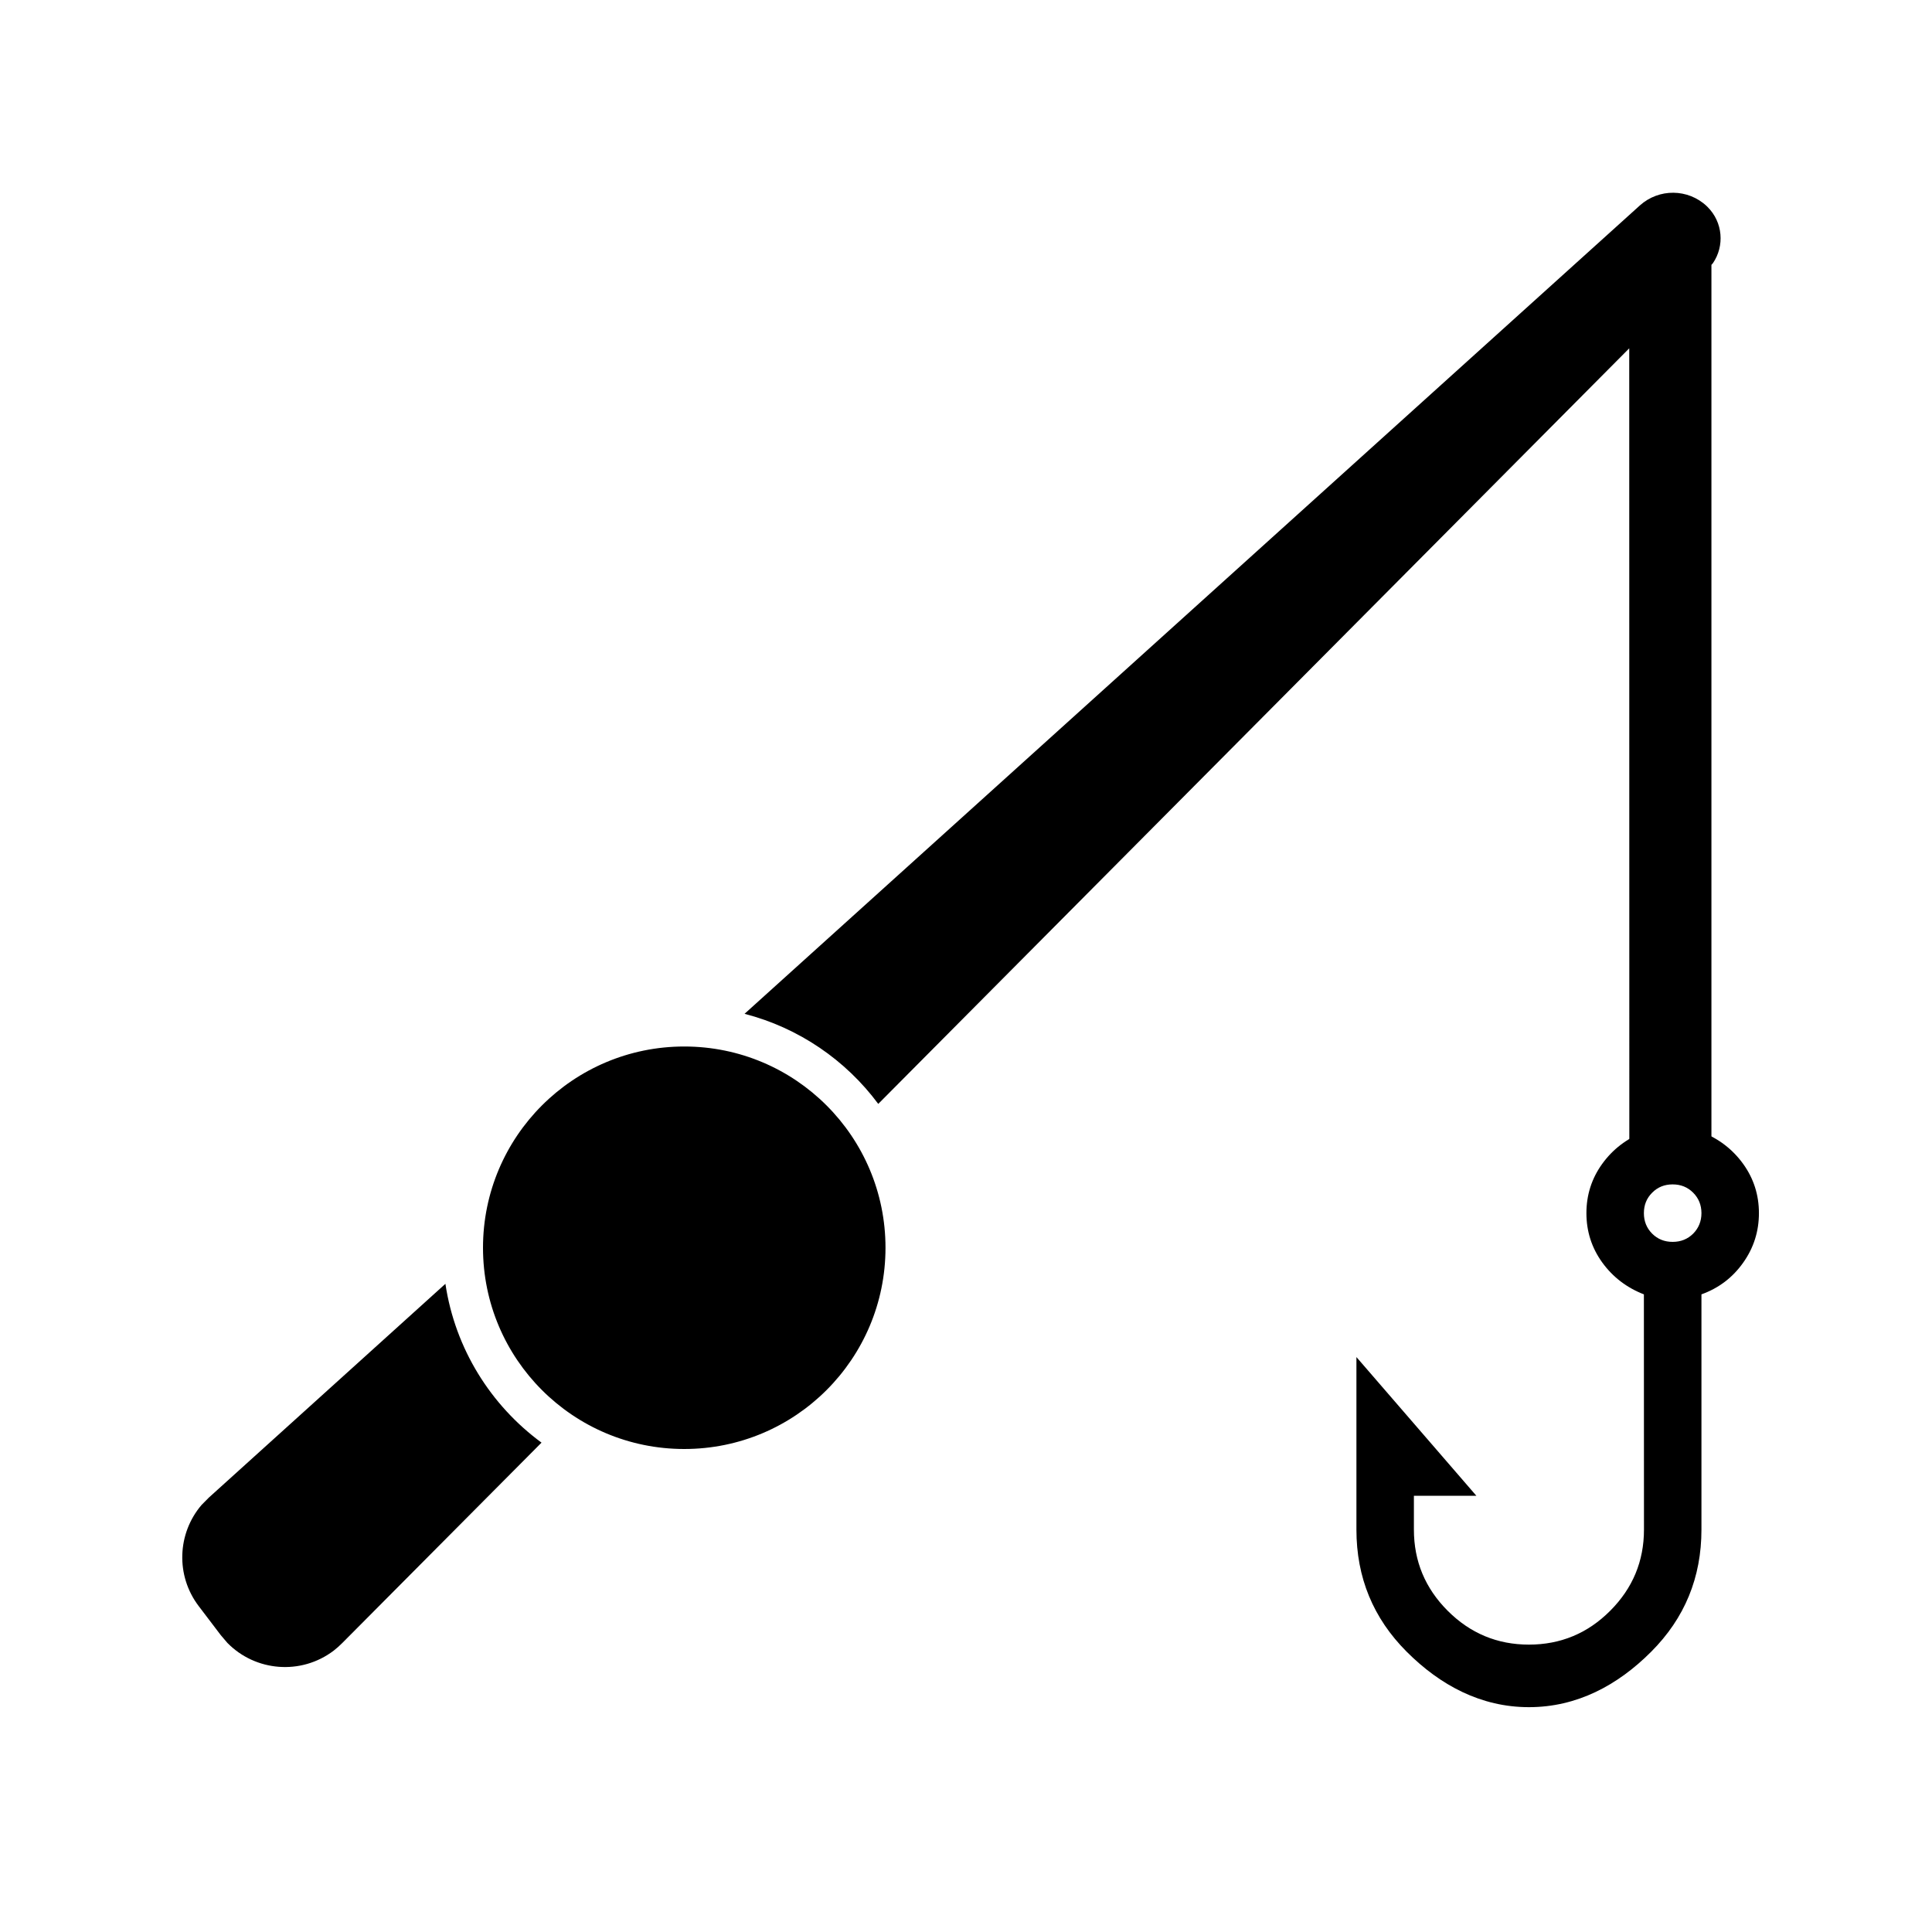 <?xml version="1.0" encoding="UTF-8"?>
<svg width="24px" height="24px" viewBox="0 0 24 24" version="1.1" xmlns="http://www.w3.org/2000/svg" xmlns:xlink="http://www.w3.org/1999/xlink">
    <!-- Generator: Sketch 64 (93537) - https://sketch.com -->
    <title>img/icons/rod</title>
    <desc>Created with Sketch.</desc>
    <g id="img/icons/rod" stroke="none" stroke-width="1" fill="none" fill-rule="evenodd">
        <path d="M5.533,15.948 C5.654,16.756 6.097,17.458 6.727,17.921 L4.249,20.413 C4.216,20.446 4.181,20.477 4.145,20.505 C3.739,20.813 3.173,20.764 2.825,20.409 L2.743,20.313 L2.468,19.951 C2.18,19.572 2.202,19.048 2.504,18.695 L2.594,18.604 L5.533,15.948 Z M8.5,13 C9.881,13 11,14.119 11,15.5 C11,16.881 9.881,18 8.5,18 C7.119,18 6,16.881 6,15.5 C6,14.119 7.119,13 8.5,13 Z M21.201,2.56 C21.205,2.564 21.208,2.567 21.212,2.571 C21.403,2.761 21.425,3.056 21.278,3.27 L21.26,3.29 L21.26,14.169 L20.24,14.169 L20.239,4.327 L10.91,13.713 C10.507,13.17 9.924,12.768 9.249,12.594 L20.371,2.552 C20.608,2.339 20.969,2.342 21.201,2.56 Z" id="Combined-Shape" fill="#000000"></path>
        <path d="M18.993,21.207 C18.398,21.207 17.892,20.936 17.475,20.519 C17.058,20.102 16.85,19.596 16.85,19.001 L16.85,16.858 L18.34,18.581 L18.082,18.581 L17.564,18.581 L17.564,19.001 C17.564,19.394 17.704,19.73 17.984,20.01 C18.264,20.29 18.6,20.43 18.993,20.43 C19.386,20.43 19.723,20.29 20.002,20.01 C20.282,19.73 20.422,19.394 20.422,19.001 L20.421,16.079 C20.207,15.996 20.034,15.863 19.903,15.682 C19.772,15.5 19.707,15.296 19.707,15.07 C19.707,14.844 19.772,14.64 19.903,14.458 C20.034,14.277 20.207,14.144 20.421,14.061 C20.521,14.02 20.641,14 20.779,14 C20.918,14 21.037,14.02 21.136,14.061 C21.35,14.144 21.523,14.277 21.654,14.458 C21.785,14.64 21.85,14.844 21.85,15.07 C21.85,15.296 21.785,15.502 21.654,15.686 C21.523,15.871 21.35,16.002 21.136,16.079 L21.136,19.001 C21.136,19.596 20.928,20.102 20.511,20.519 C20.095,20.936 19.589,21.207 18.993,21.207 Z M20.778,15.427 C20.88,15.427 20.964,15.393 21.033,15.325 C21.101,15.256 21.136,15.171 21.136,15.07 C21.136,14.969 21.101,14.884 21.033,14.816 C20.964,14.747 20.88,14.713 20.778,14.713 C20.677,14.713 20.592,14.747 20.524,14.816 C20.455,14.884 20.421,14.969 20.421,15.07 C20.421,15.171 20.455,15.256 20.524,15.325 C20.592,15.393 20.677,15.427 20.778,15.427 Z" id="hook" fill="#000000" fill-rule="nonzero"></path>
    </g>
</svg>